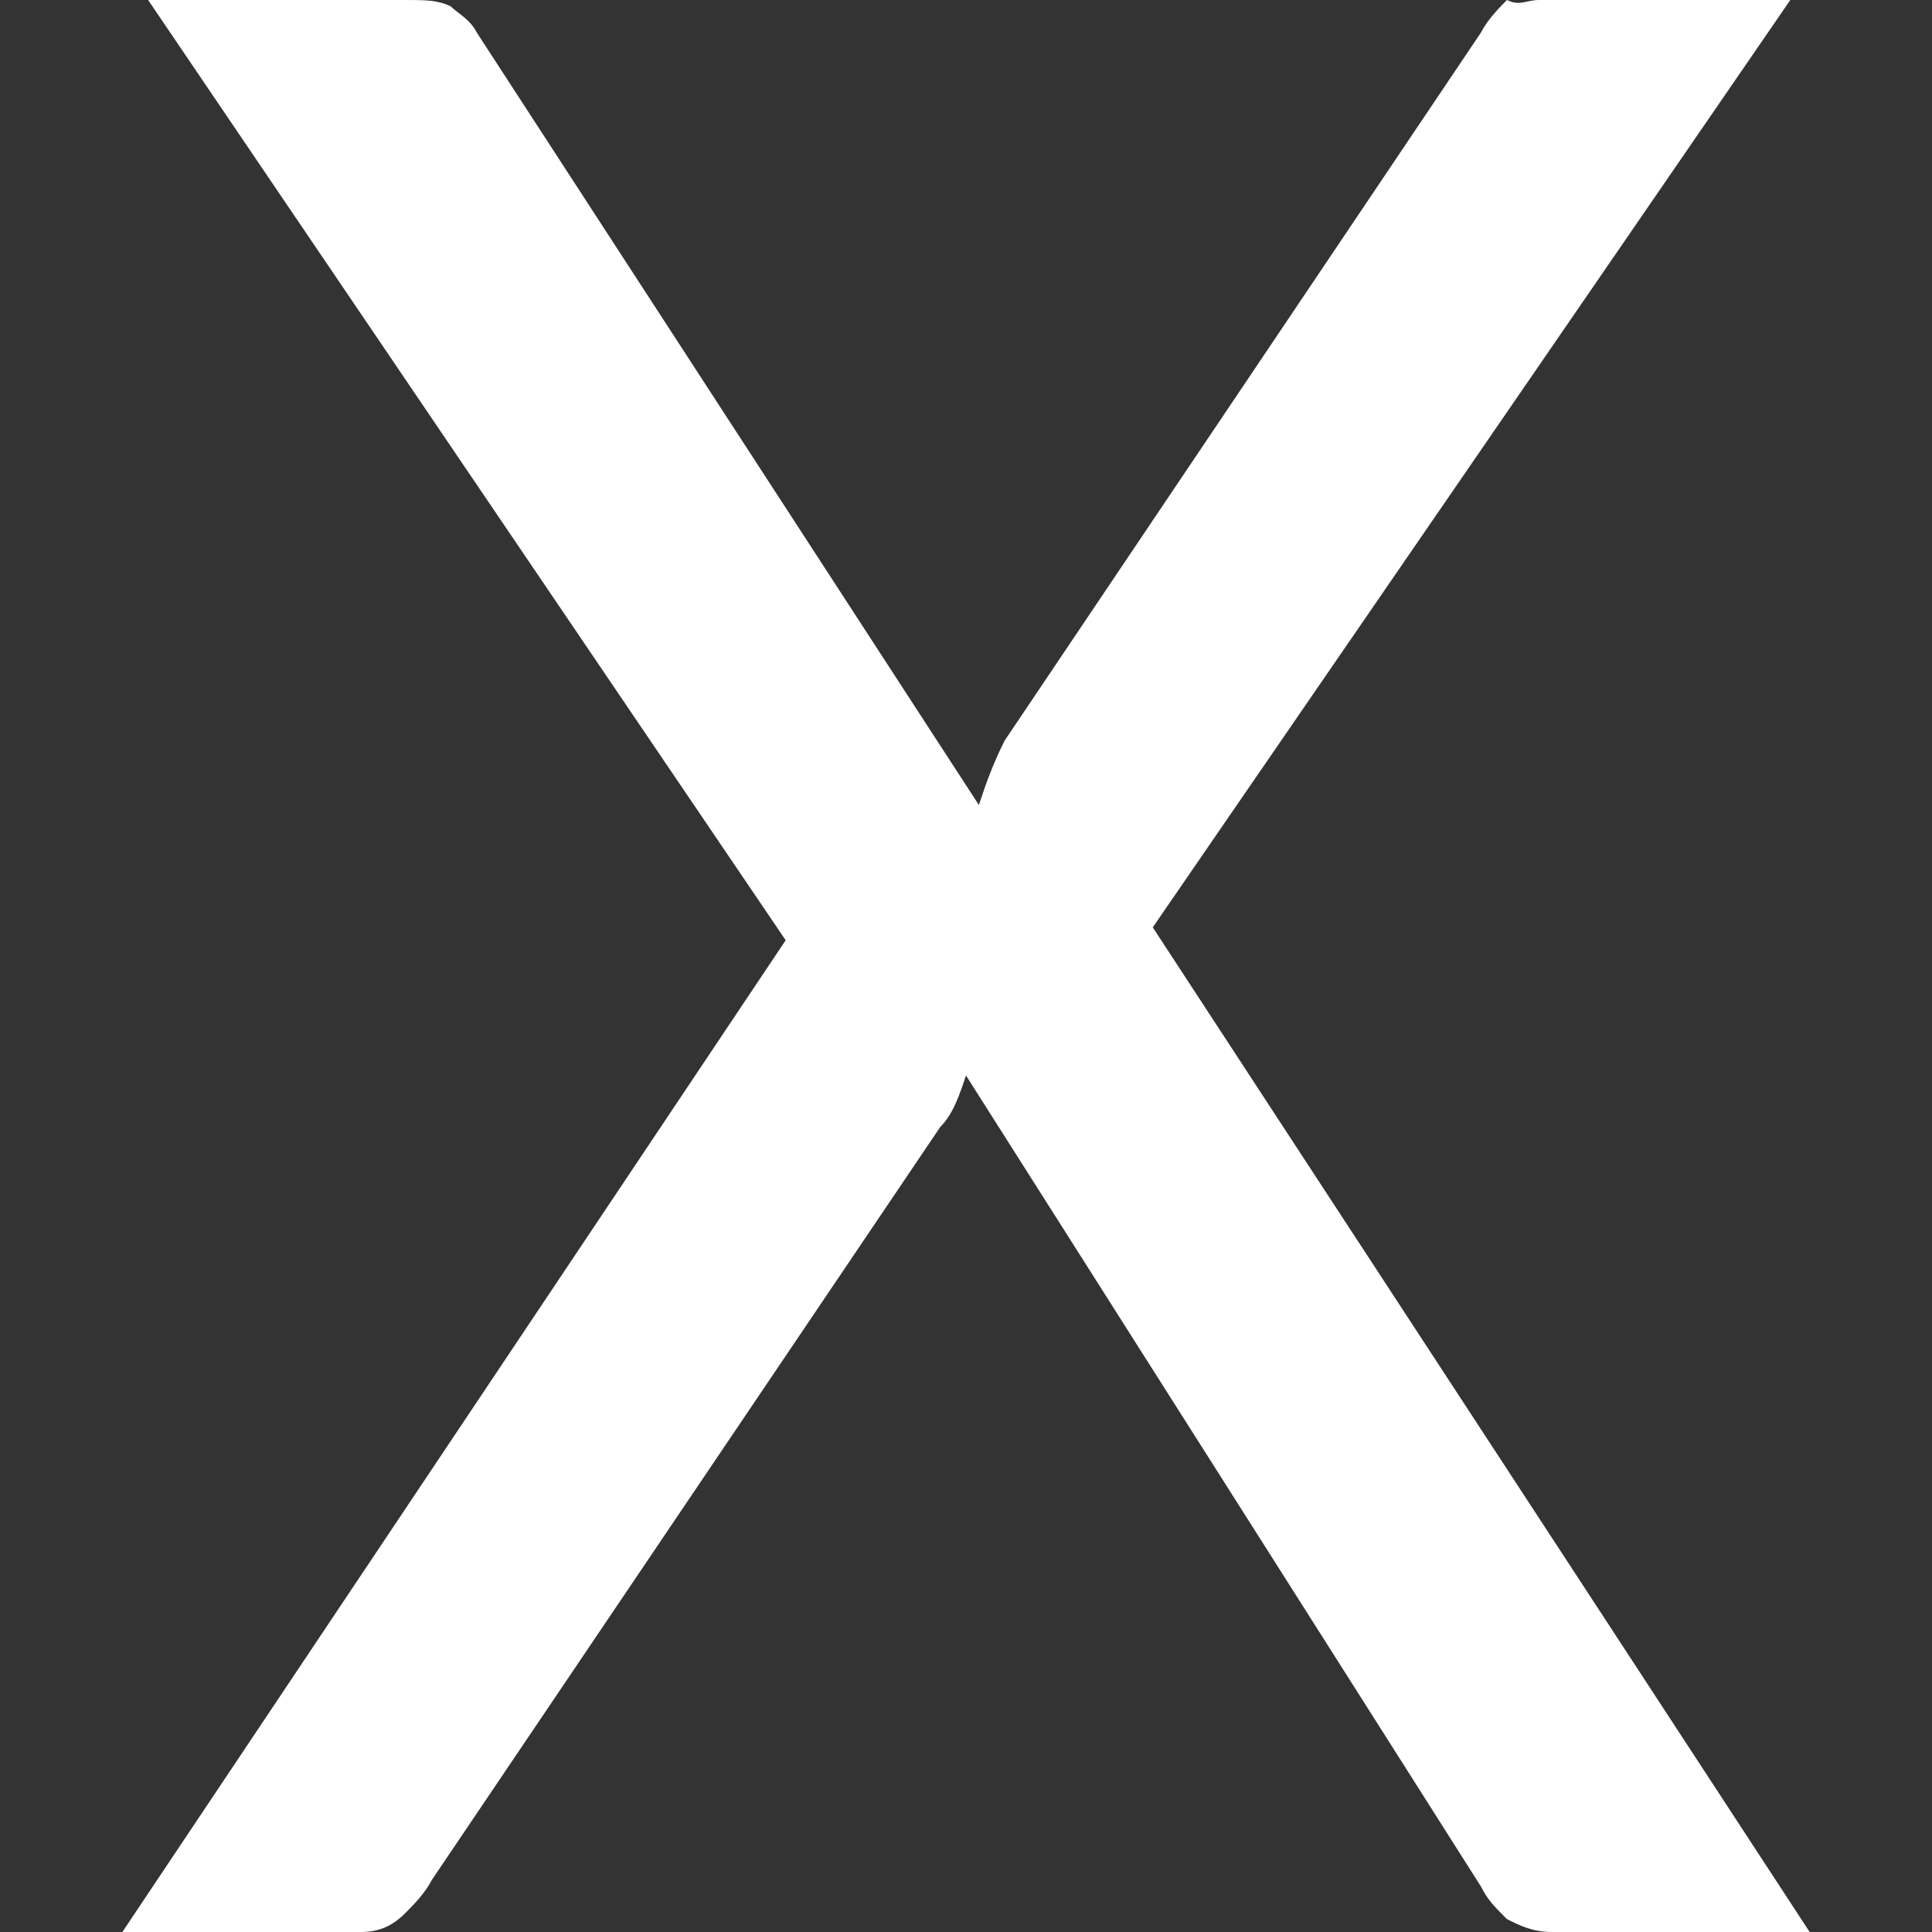 <?xml version="1.0" encoding="utf-8"?>
<!-- Generator: Adobe Illustrator 24.0.0, SVG Export Plug-In . SVG Version: 6.00 Build 0)  -->
<svg version="1.1" id="Layer_1" xmlns="http://www.w3.org/2000/svg" xmlns:xlink="http://www.w3.org/1999/xlink" x="0px" y="0px"
	 viewBox="0 0 30 30" style="enable-background:new 0 0 30 30;" xml:space="preserve">
<rect x="0" y="0" width="30" height="30" fill="#333333" stroke="none"/>
<style type="text/css">
	.st0{fill:#FFFFFF;}
</style>
<g>
	<path class="st0" d="M12.2,14.6L2.3,0h4C6.6,0,6.8,0,7,0.1c0.1,0.1,0.3,0.2,0.4,0.4l7.8,12c0.1-0.3,0.2-0.6,0.4-1l7.4-11
		c0.1-0.2,0.3-0.4,0.4-0.5C23.6,0.1,23.7,0,23.9,0h3.9l-9.9,14.4L28.1,30h-4c-0.3,0-0.5-0.1-0.7-0.2c-0.2-0.2-0.3-0.3-0.4-0.5
		l-8-12.6c-0.1,0.3-0.2,0.6-0.4,0.8L6.7,29.2c-0.1,0.2-0.3,0.4-0.4,0.5C6.1,29.9,5.9,30,5.6,30H1.9L12.2,14.6z"/>
</g>
</svg>
